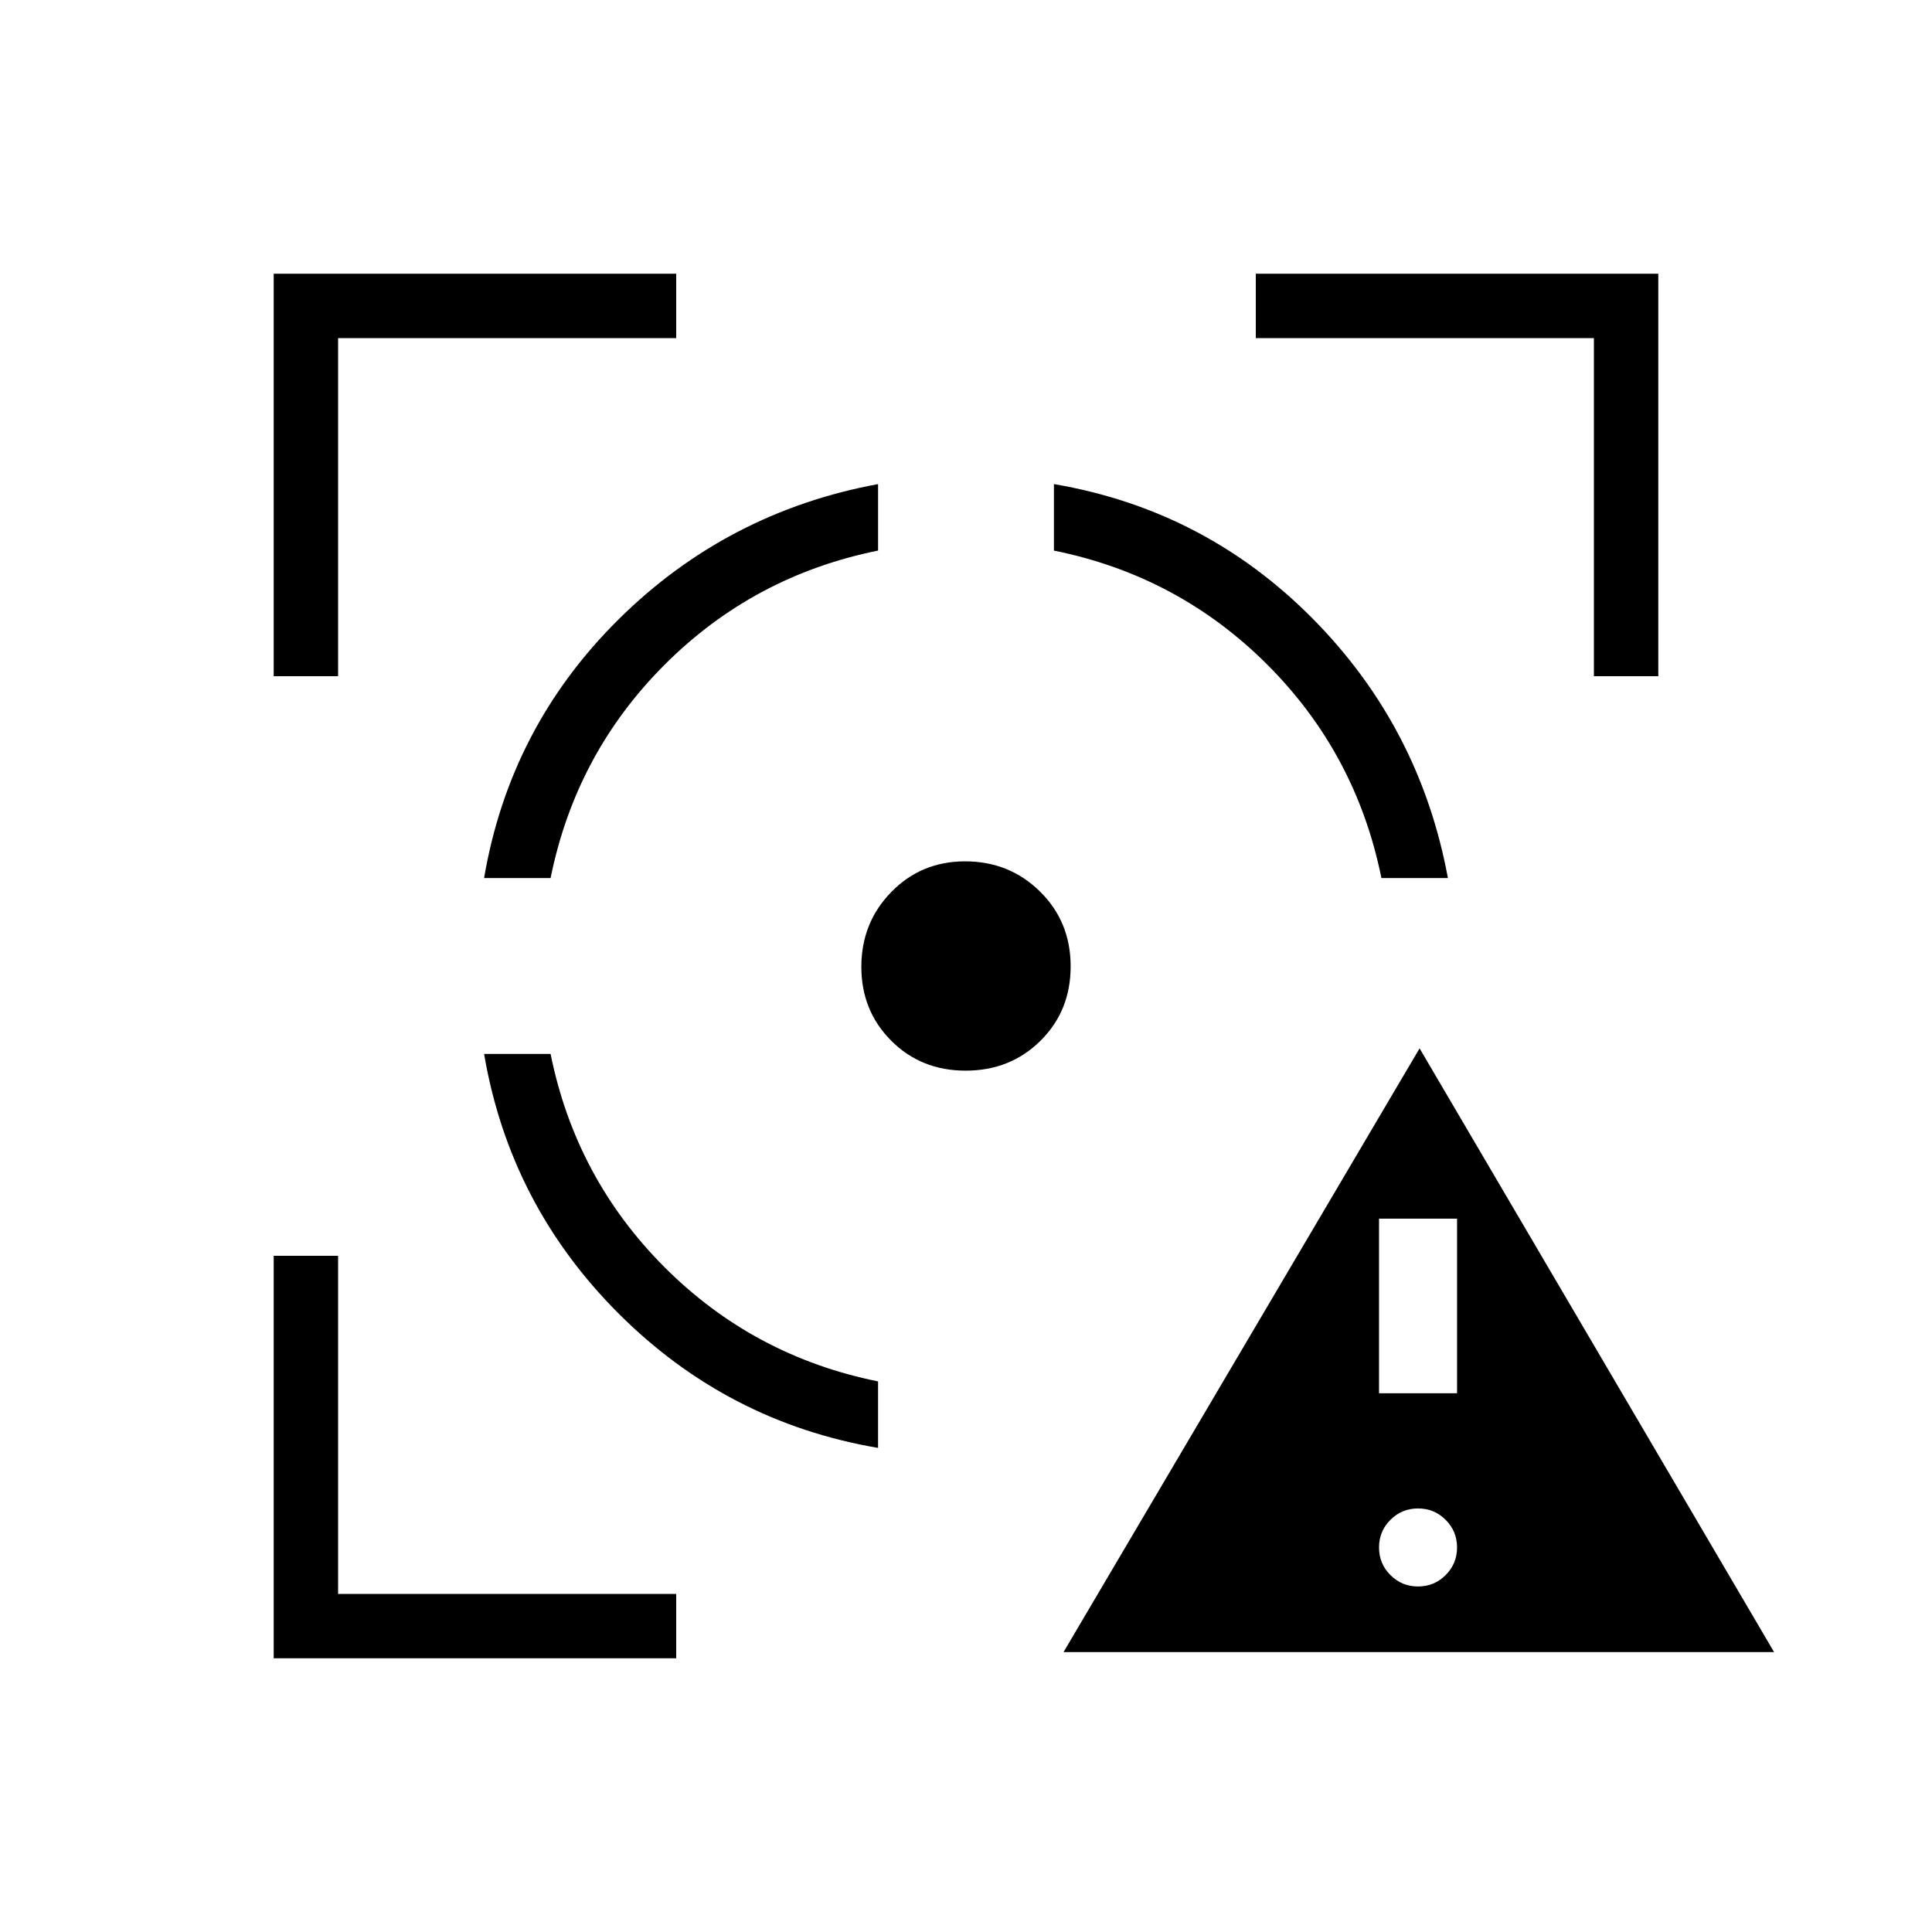 <svg xmlns="http://www.w3.org/2000/svg" height="20" viewBox="0 -960 960 960" width="20"><path d="m528.461-139.077 176.924-300 176.154 300H528.461Zm176.154-32.615q8.062 0 13.724-5.662Q724-183.015 724-191.077q0-8.061-5.661-13.723-5.662-5.661-13.724-5.661-8.061 0-13.723 5.661-5.661 5.662-5.661 13.723 0 8.062 5.661 13.723 5.662 5.662 13.723 5.662Zm-19.384-96H724v-86.769h-38.769v86.769ZM136-136v-200h32v168h168v32H136Zm0-488v-200h200v32H168v168h-32Zm300.308 383.462q-74.923-12.77-128.962-66.808-54.038-54.039-66.808-128.962h33.044q12.495 61.846 56.687 106.039 44.193 44.192 106.039 56.687v33.044Zm-195.77-283.154q12.77-74.923 66.673-128.393 53.903-53.47 129.097-67.377v33.044q-61.846 12.495-106.039 56.687-44.192 44.193-56.687 106.039h-33.044ZM479.788-428q-22.096 0-36.942-14.872Q428-457.745 428-479.579q0-21.96 14.872-37.19Q457.745-532 479.579-532q21.96 0 37.19 14.992Q532-502.016 532-479.788q0 22.096-14.992 36.942T479.788-428Zm206.63-95.692q-12.495-61.846-56.687-106.039-44.193-44.192-106.039-56.687v-33.044q74.923 12.77 128.393 66.673 53.47 53.903 67.377 129.097h-33.044ZM792-624v-168H624v-32h200v200h-32Z"/></svg>
